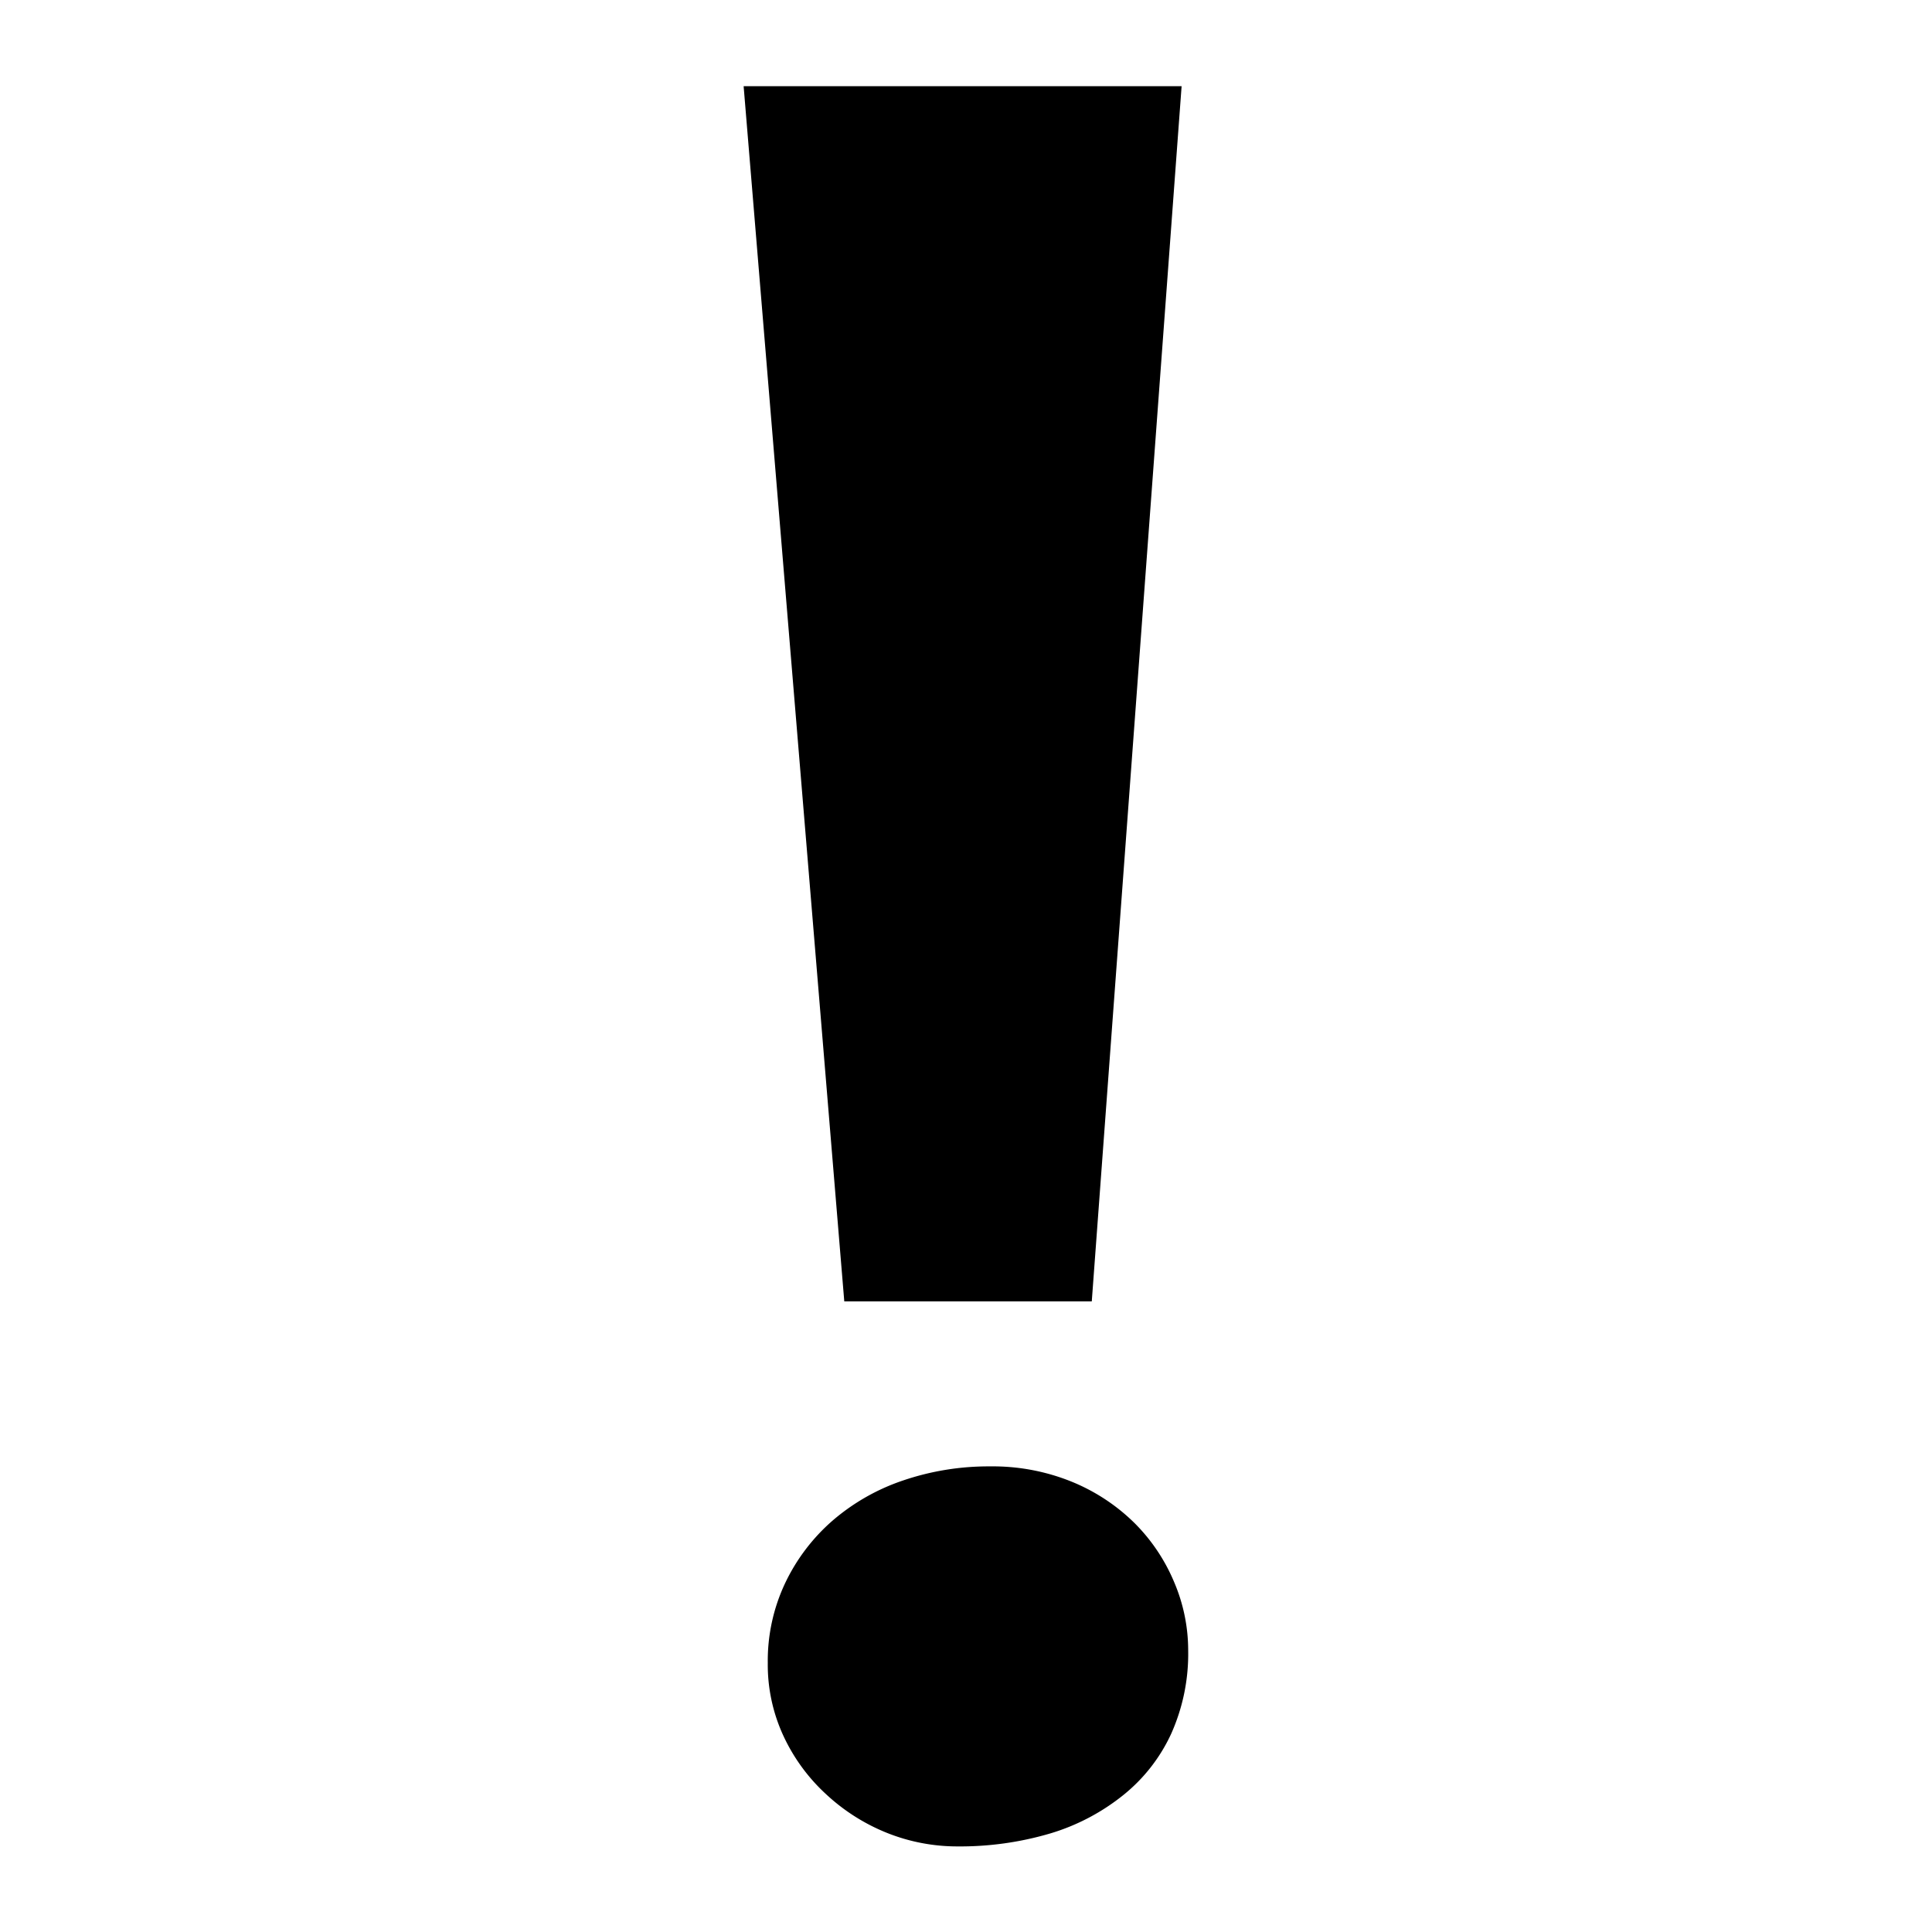 <svg xmlns="http://www.w3.org/2000/svg" viewBox="0 0 100 100"><path d="M38.49 4.46h22.67l-4.65 62.9H43.7zm1.25 81.61a9.41 9.41 0 0 1 .9-4.13 9.93 9.93 0 0 1 2.45-3.23 10.93 10.93 0 0 1 3.65-2.08 13.72 13.72 0 0 1 4.5-.73 10.87 10.87 0 0 1 4.25.8 10 10 0 0 1 3.23 2.13 9.48 9.48 0 0 1 2.05 3.05 9 9 0 0 1 .73 3.53 10.13 10.13 0 0 1-.88 4.33 8.78 8.78 0 0 1-2.45 3.15 11.11 11.11 0 0 1-3.78 2 16.49 16.49 0 0 1-4.85.68 9.8 9.8 0 0 1-3.63-.7 10.18 10.18 0 0 1-3.15-2 9.54 9.54 0 0 1-2.2-3 8.76 8.76 0 0 1-.82-3.79z"/></svg>
